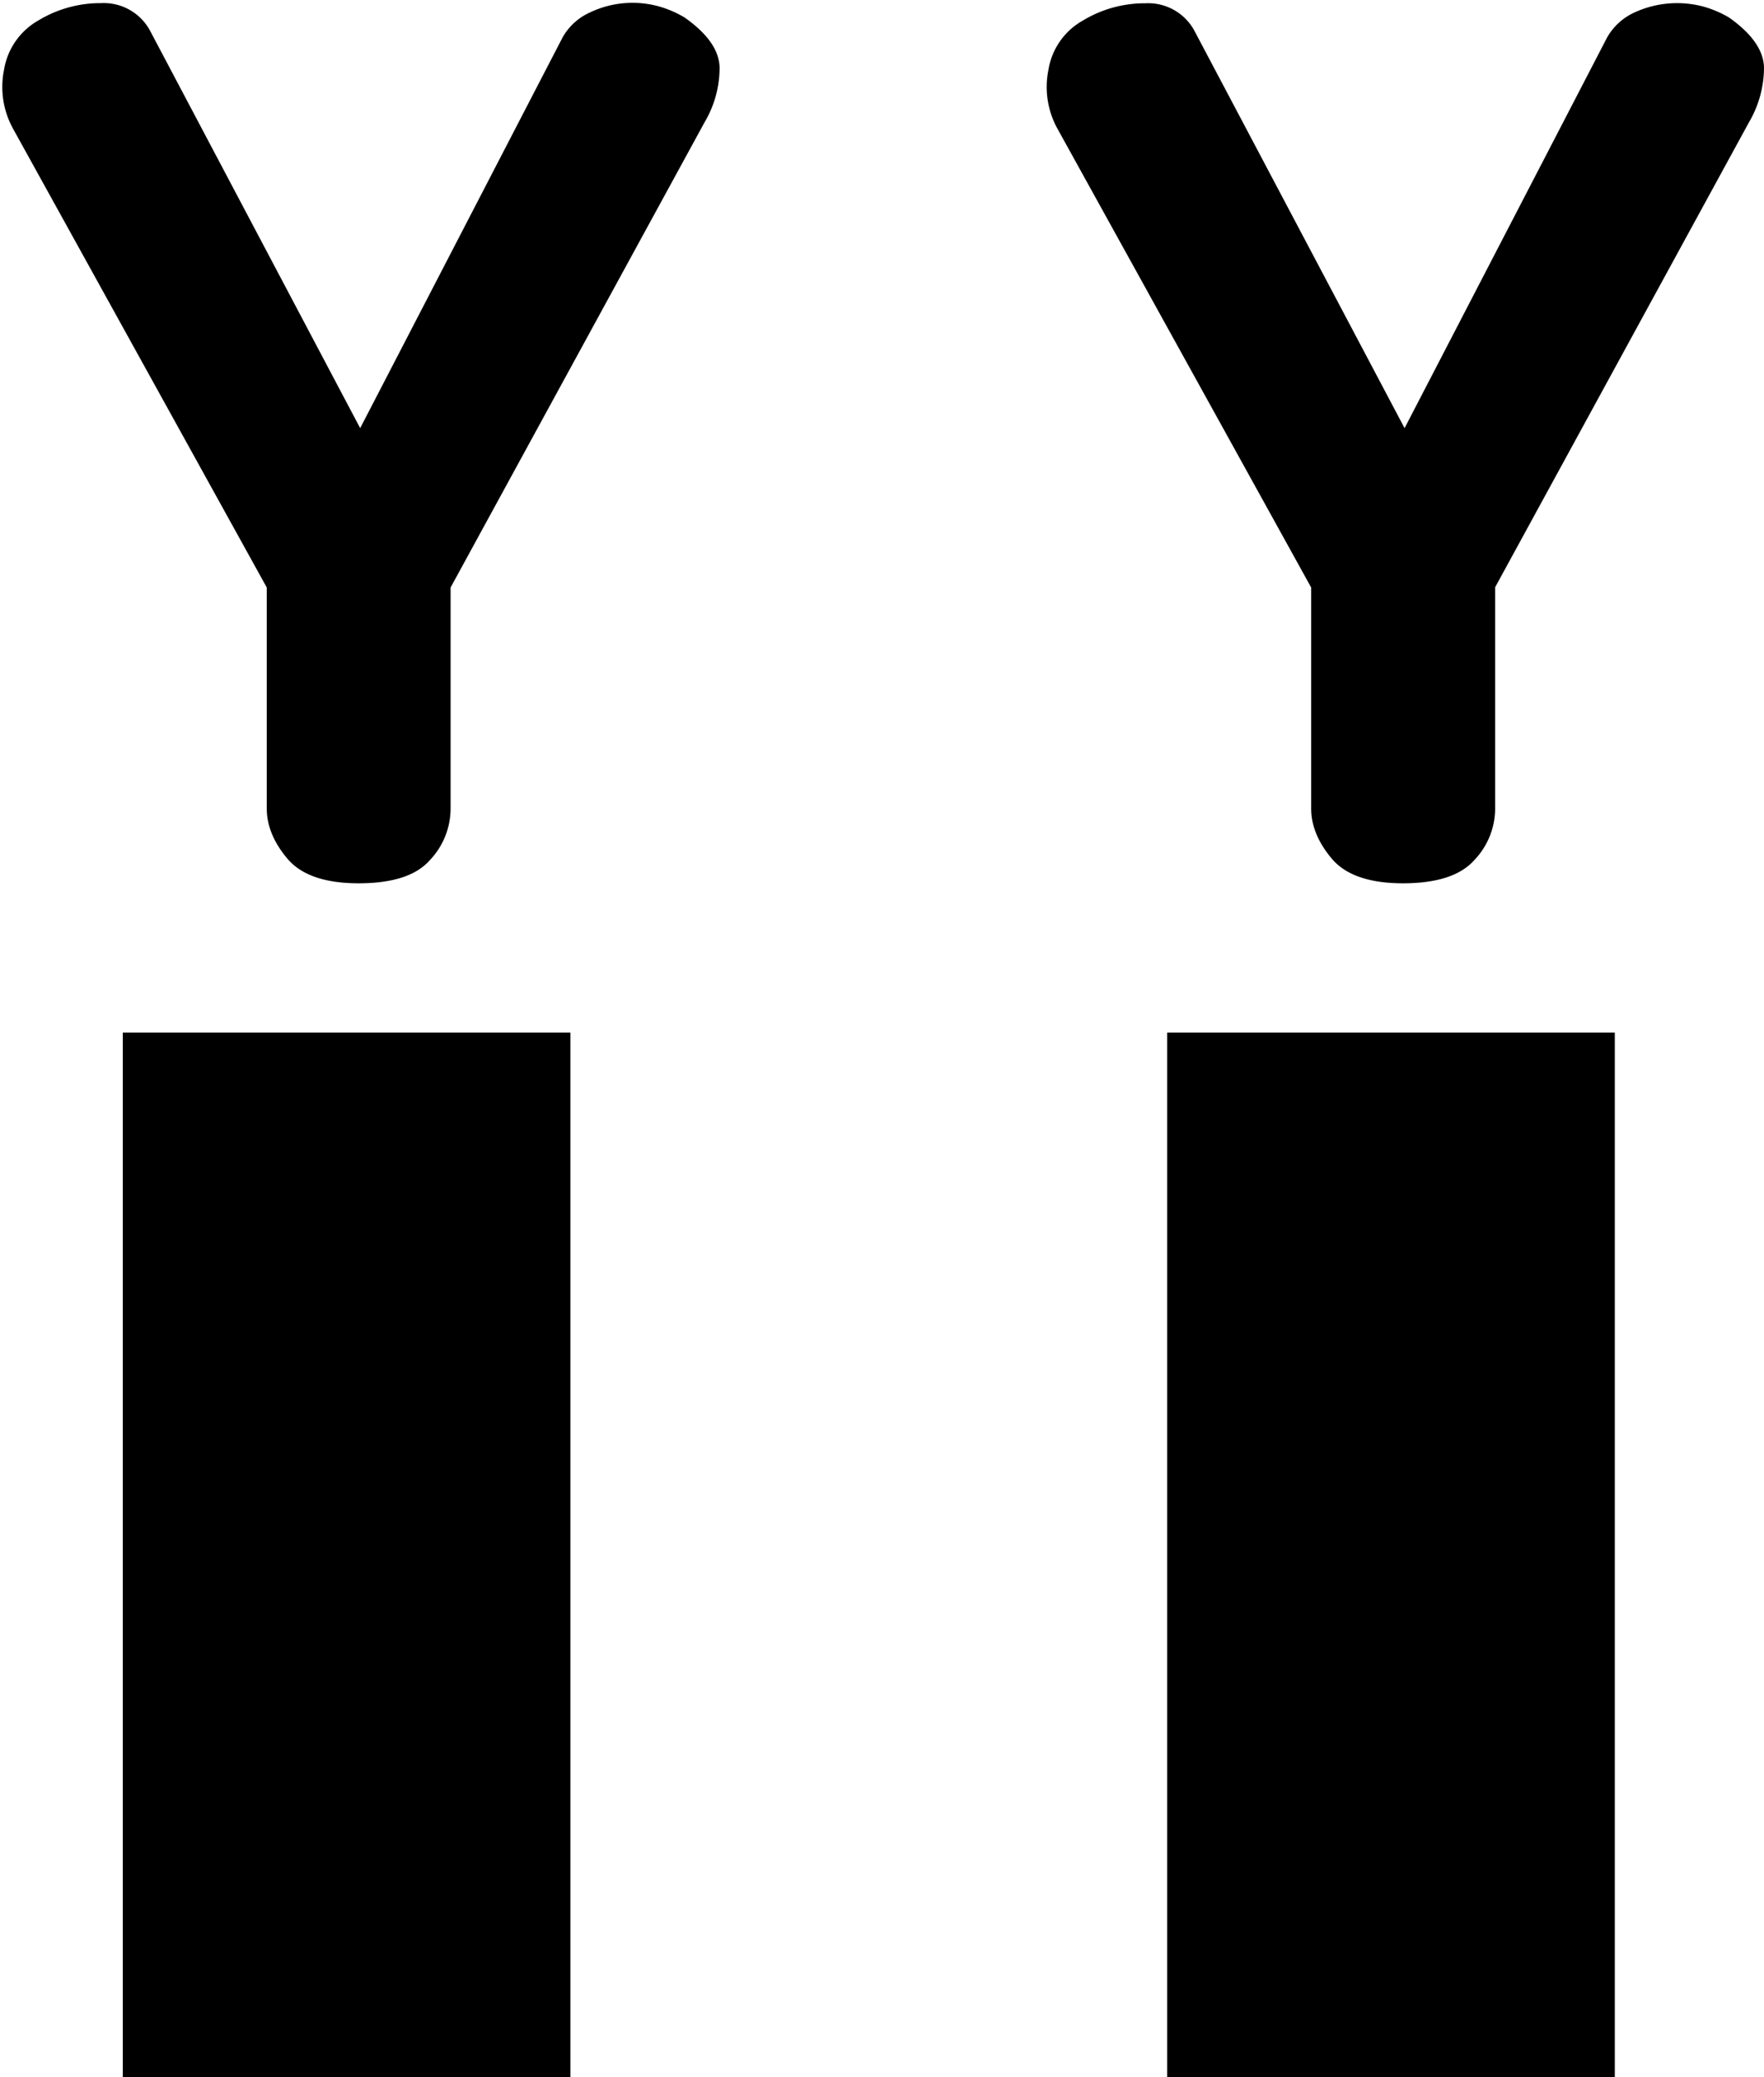 <svg xmlns="http://www.w3.org/2000/svg" viewBox="0 0 11.823 13.919"><path d="M3.823 6.919v7h-3v-7h3zM3.02 3.937L4.722.82a.718.718 0 0 0 .101-.366c-.002-.116-.08-.228-.235-.337A.719.719 0 0 0 4.42.044a.663.663 0 0 0-.467.04.396.396 0 0 0-.183.168L2.414 2.869 1.009.212A.352.352 0 0 0 .678.021a.8.8 0 0 0-.419.115.466.466 0 0 0-.232.332.578.578 0 0 0 .058.39l1.703 3.079v1.482c0 .115.048.229.14.337s.251.163.475.163c.225 0 .385-.05.477-.154a.503.503 0 0 0 .14-.346V3.937zm4.803 2.982v7h3v-7h-3zm2.197-2.982L11.722.82a.728.728 0 0 0 .101-.366c-.002-.115-.08-.228-.235-.337a.723.723 0 0 0-.168-.072.683.683 0 0 0-.466.039.401.401 0 0 0-.183.168L9.414 2.869 8.009.213a.352.352 0 0 0-.331-.191.8.8 0 0 0-.419.115.463.463 0 0 0-.232.331.578.578 0 0 0 .058.39l1.703 3.079v1.482c0 .115.048.229.14.337s.251.163.475.163c.225 0 .385-.051.477-.154a.501.501 0 0 0 .141-.346V3.937z"/></svg>